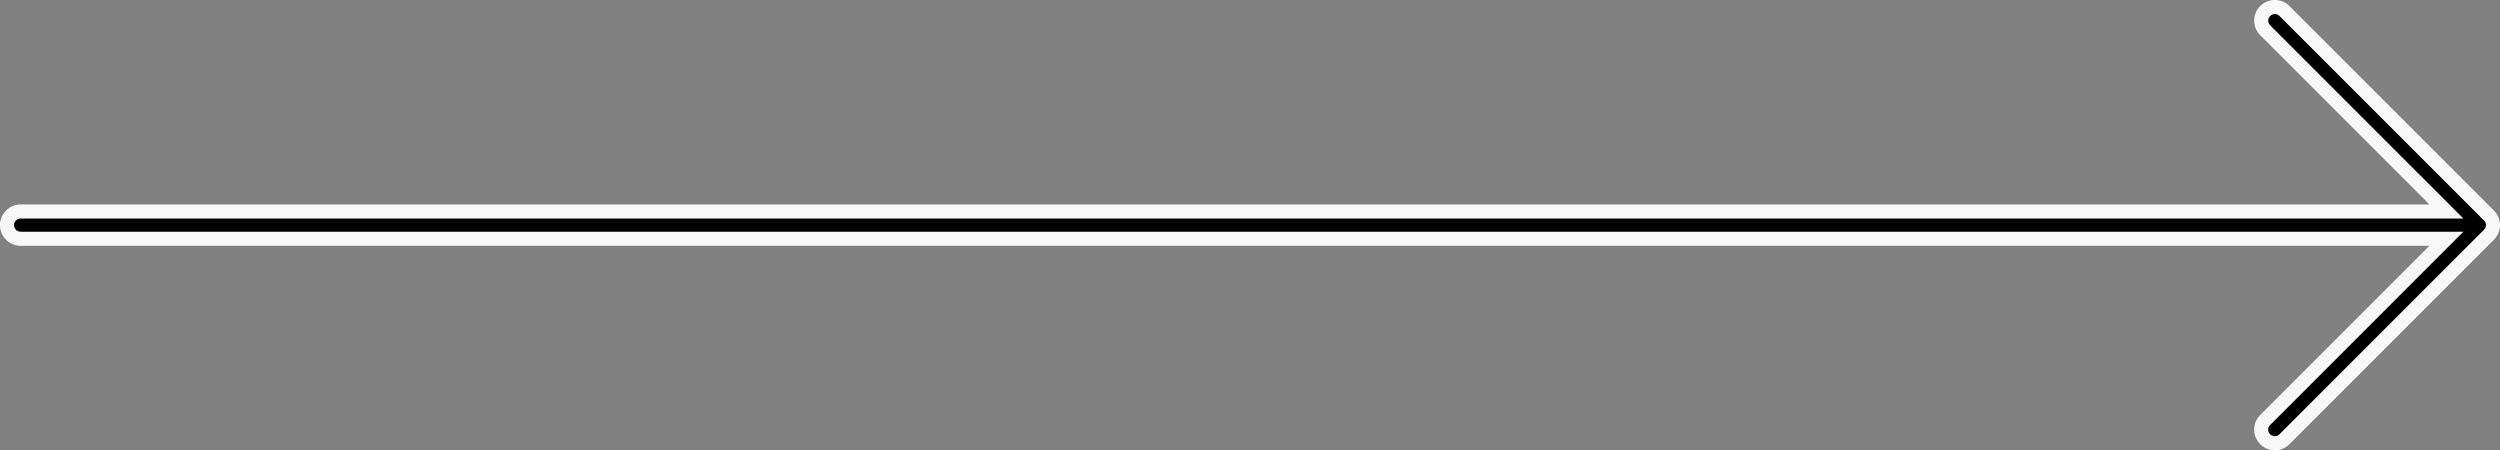 <svg xmlns="http://www.w3.org/2000/svg" width="177.437" height="31.958" viewBox="0 0 177.437 31.958"><rect x="0" y="0" width="177.437" height="31.958" fill="#808080" stroke="none"/><g transform="translate(-975.5 -705.5)"><path d="M46.153,14.8,31.641.283a.967.967,0,0,0-1.368,1.368l12.86,12.86H-129.033a.968.968,0,0,0-.967.967.968.968,0,0,0,.967.967H43.133l-12.86,12.86a.967.967,0,1,0,1.368,1.368L46.153,16.163A.967.967,0,0,0,46.153,14.8Z" transform="translate(1106 706)"/><path d="M30.957-.5a1.458,1.458,0,0,1,1.038.43L46.507,14.441a1.467,1.467,0,0,1,0,2.075L31.995,31.028a1.467,1.467,0,1,1-2.075-2.075L41.926,16.946H-129.033a1.469,1.469,0,0,1-1.467-1.467,1.469,1.469,0,0,1,1.467-1.468H41.926L29.919,2a1.469,1.469,0,0,1,0-2.075A1.458,1.458,0,0,1,30.957-.5Zm0,30.958a.464.464,0,0,0,.33-.137L45.8,15.809a.467.467,0,0,0,0-.661L31.287.637a.467.467,0,1,0-.661.661L44.34,15.011H-129.033a.468.468,0,0,0-.467.467.468.468,0,0,0,.467.467H44.34L30.627,29.66a.467.467,0,0,0,.33.8Z" transform="translate(1106 706)" fill="#f8f8f8"/></g></svg>